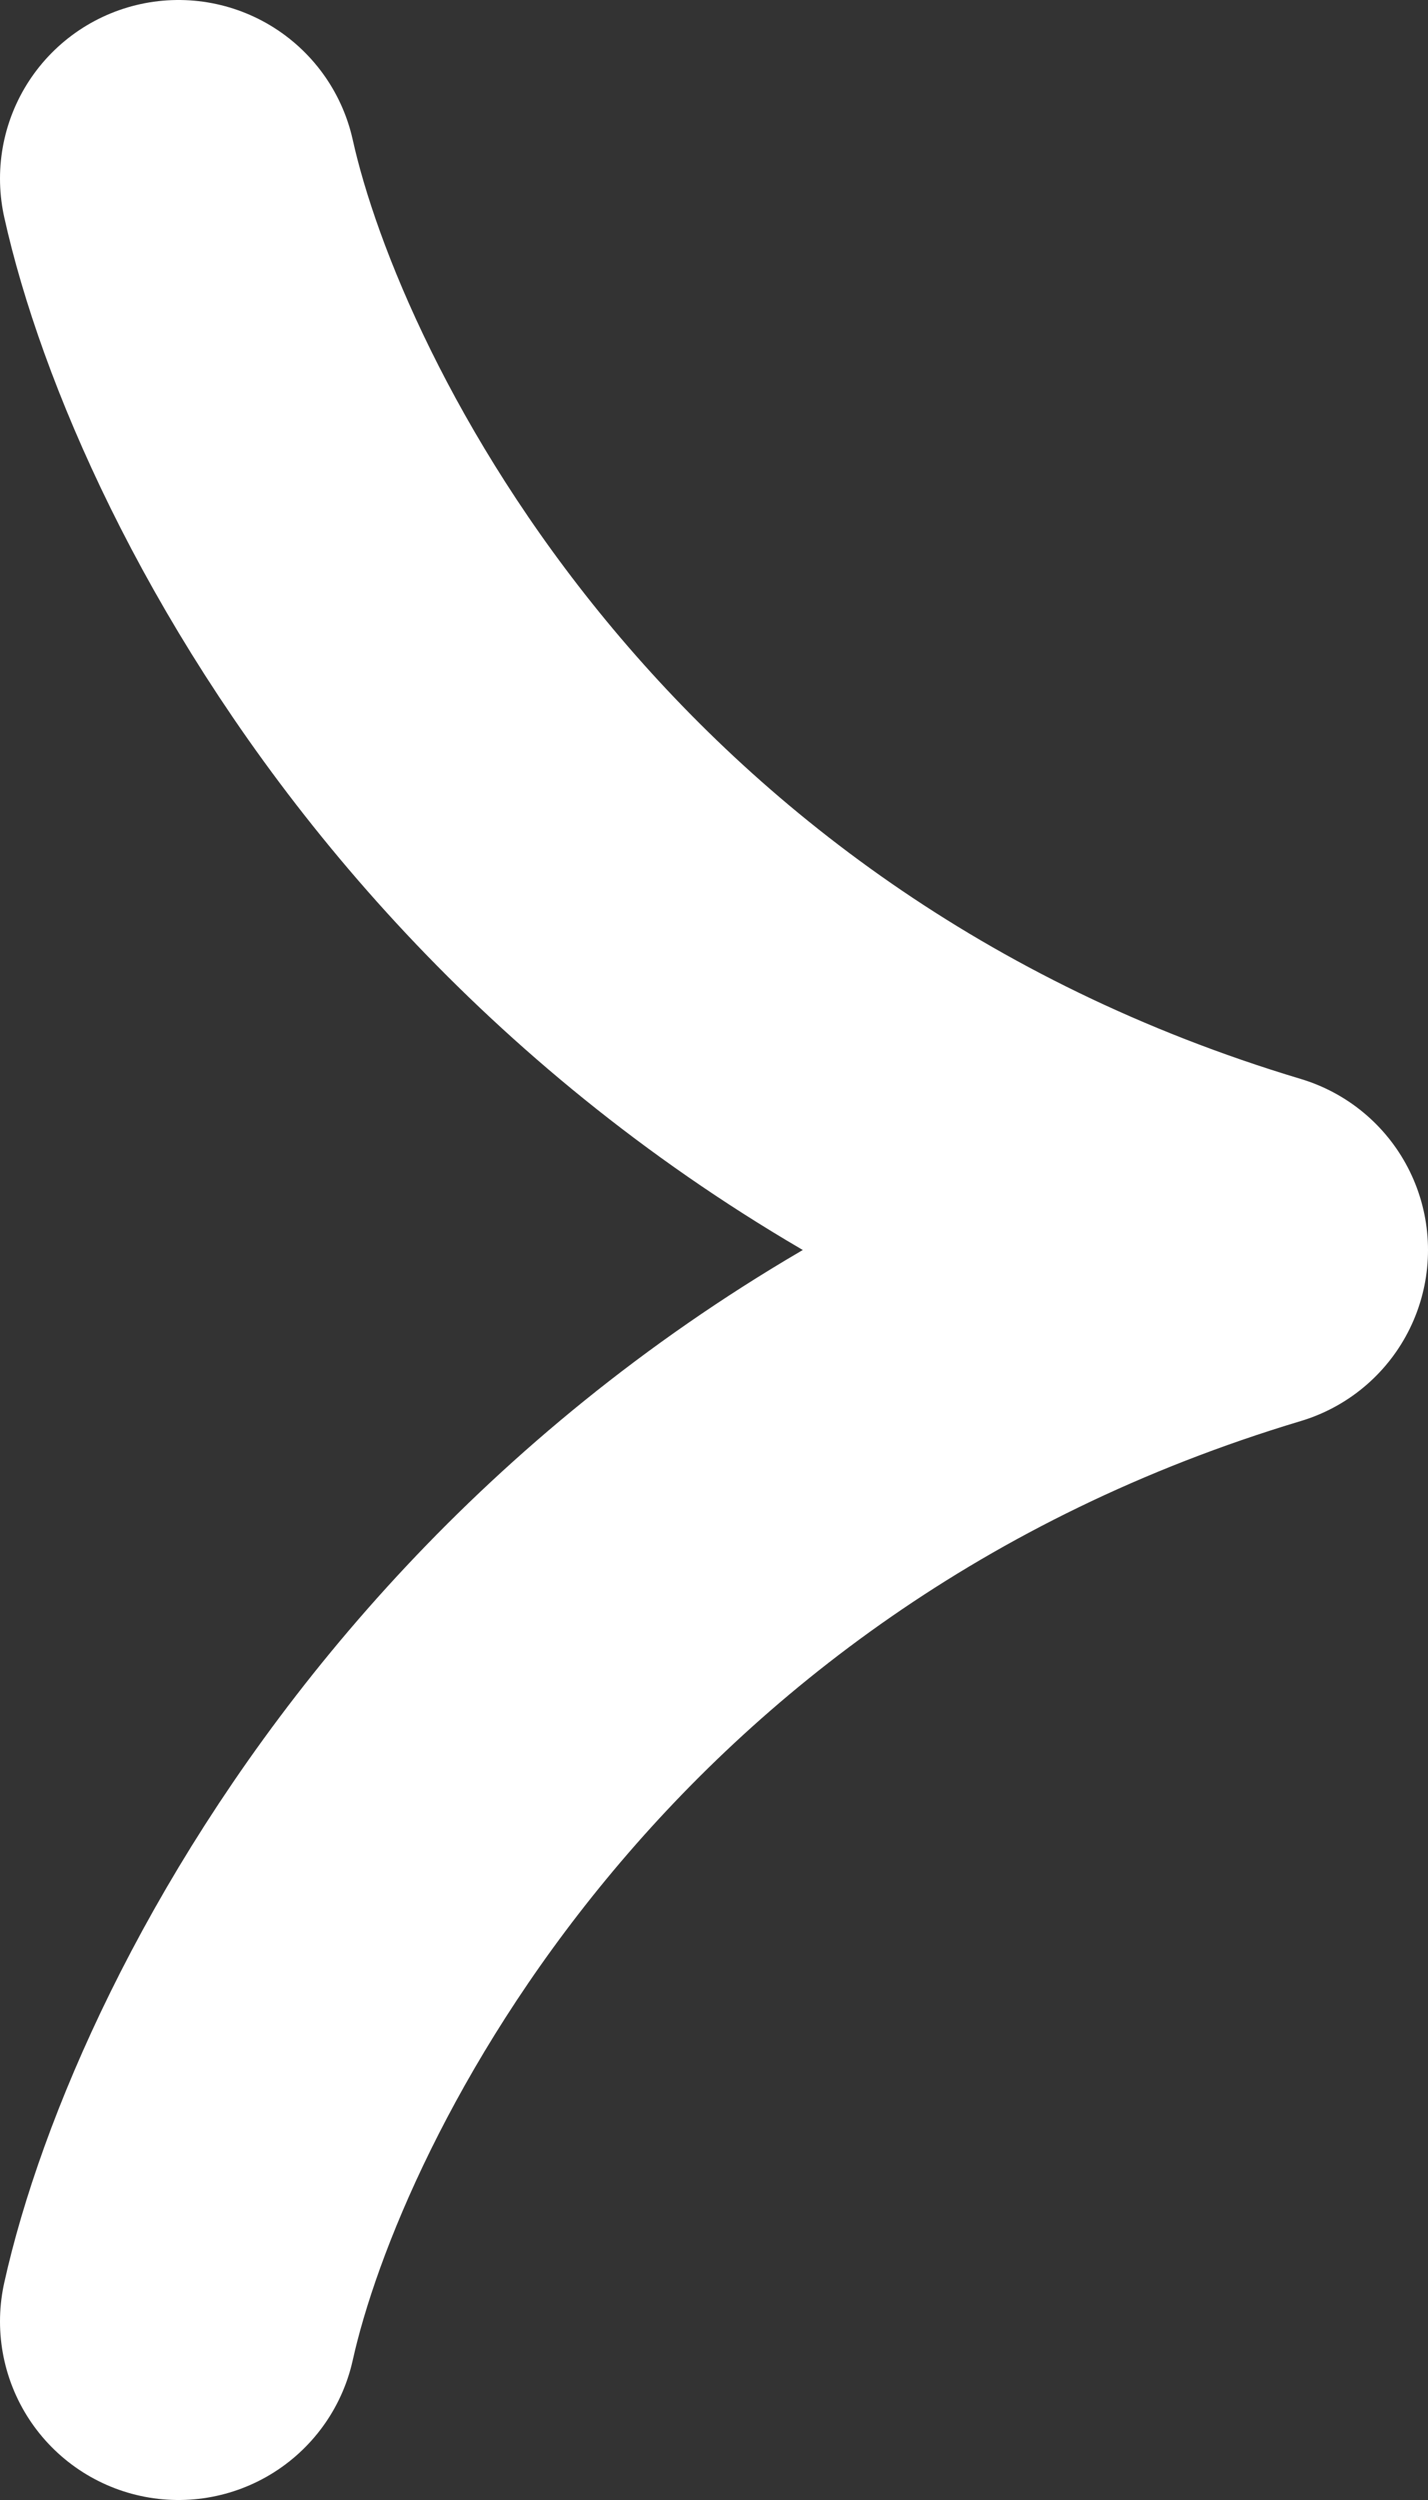 <svg width="8" height="14" viewBox="0 0 8 14" fill="none" xmlns="http://www.w3.org/2000/svg">
<rect x="0" y="0" width="8" height="14" fill="#333333" stroke="none"/>
<path d="M1 1C1.333 2.5 3 5.8 7 7C3 8.2 1.333 11.5 1 13" stroke="white" stroke-width="2" stroke-linecap="round" stroke-linejoin="round"/>
</svg>
